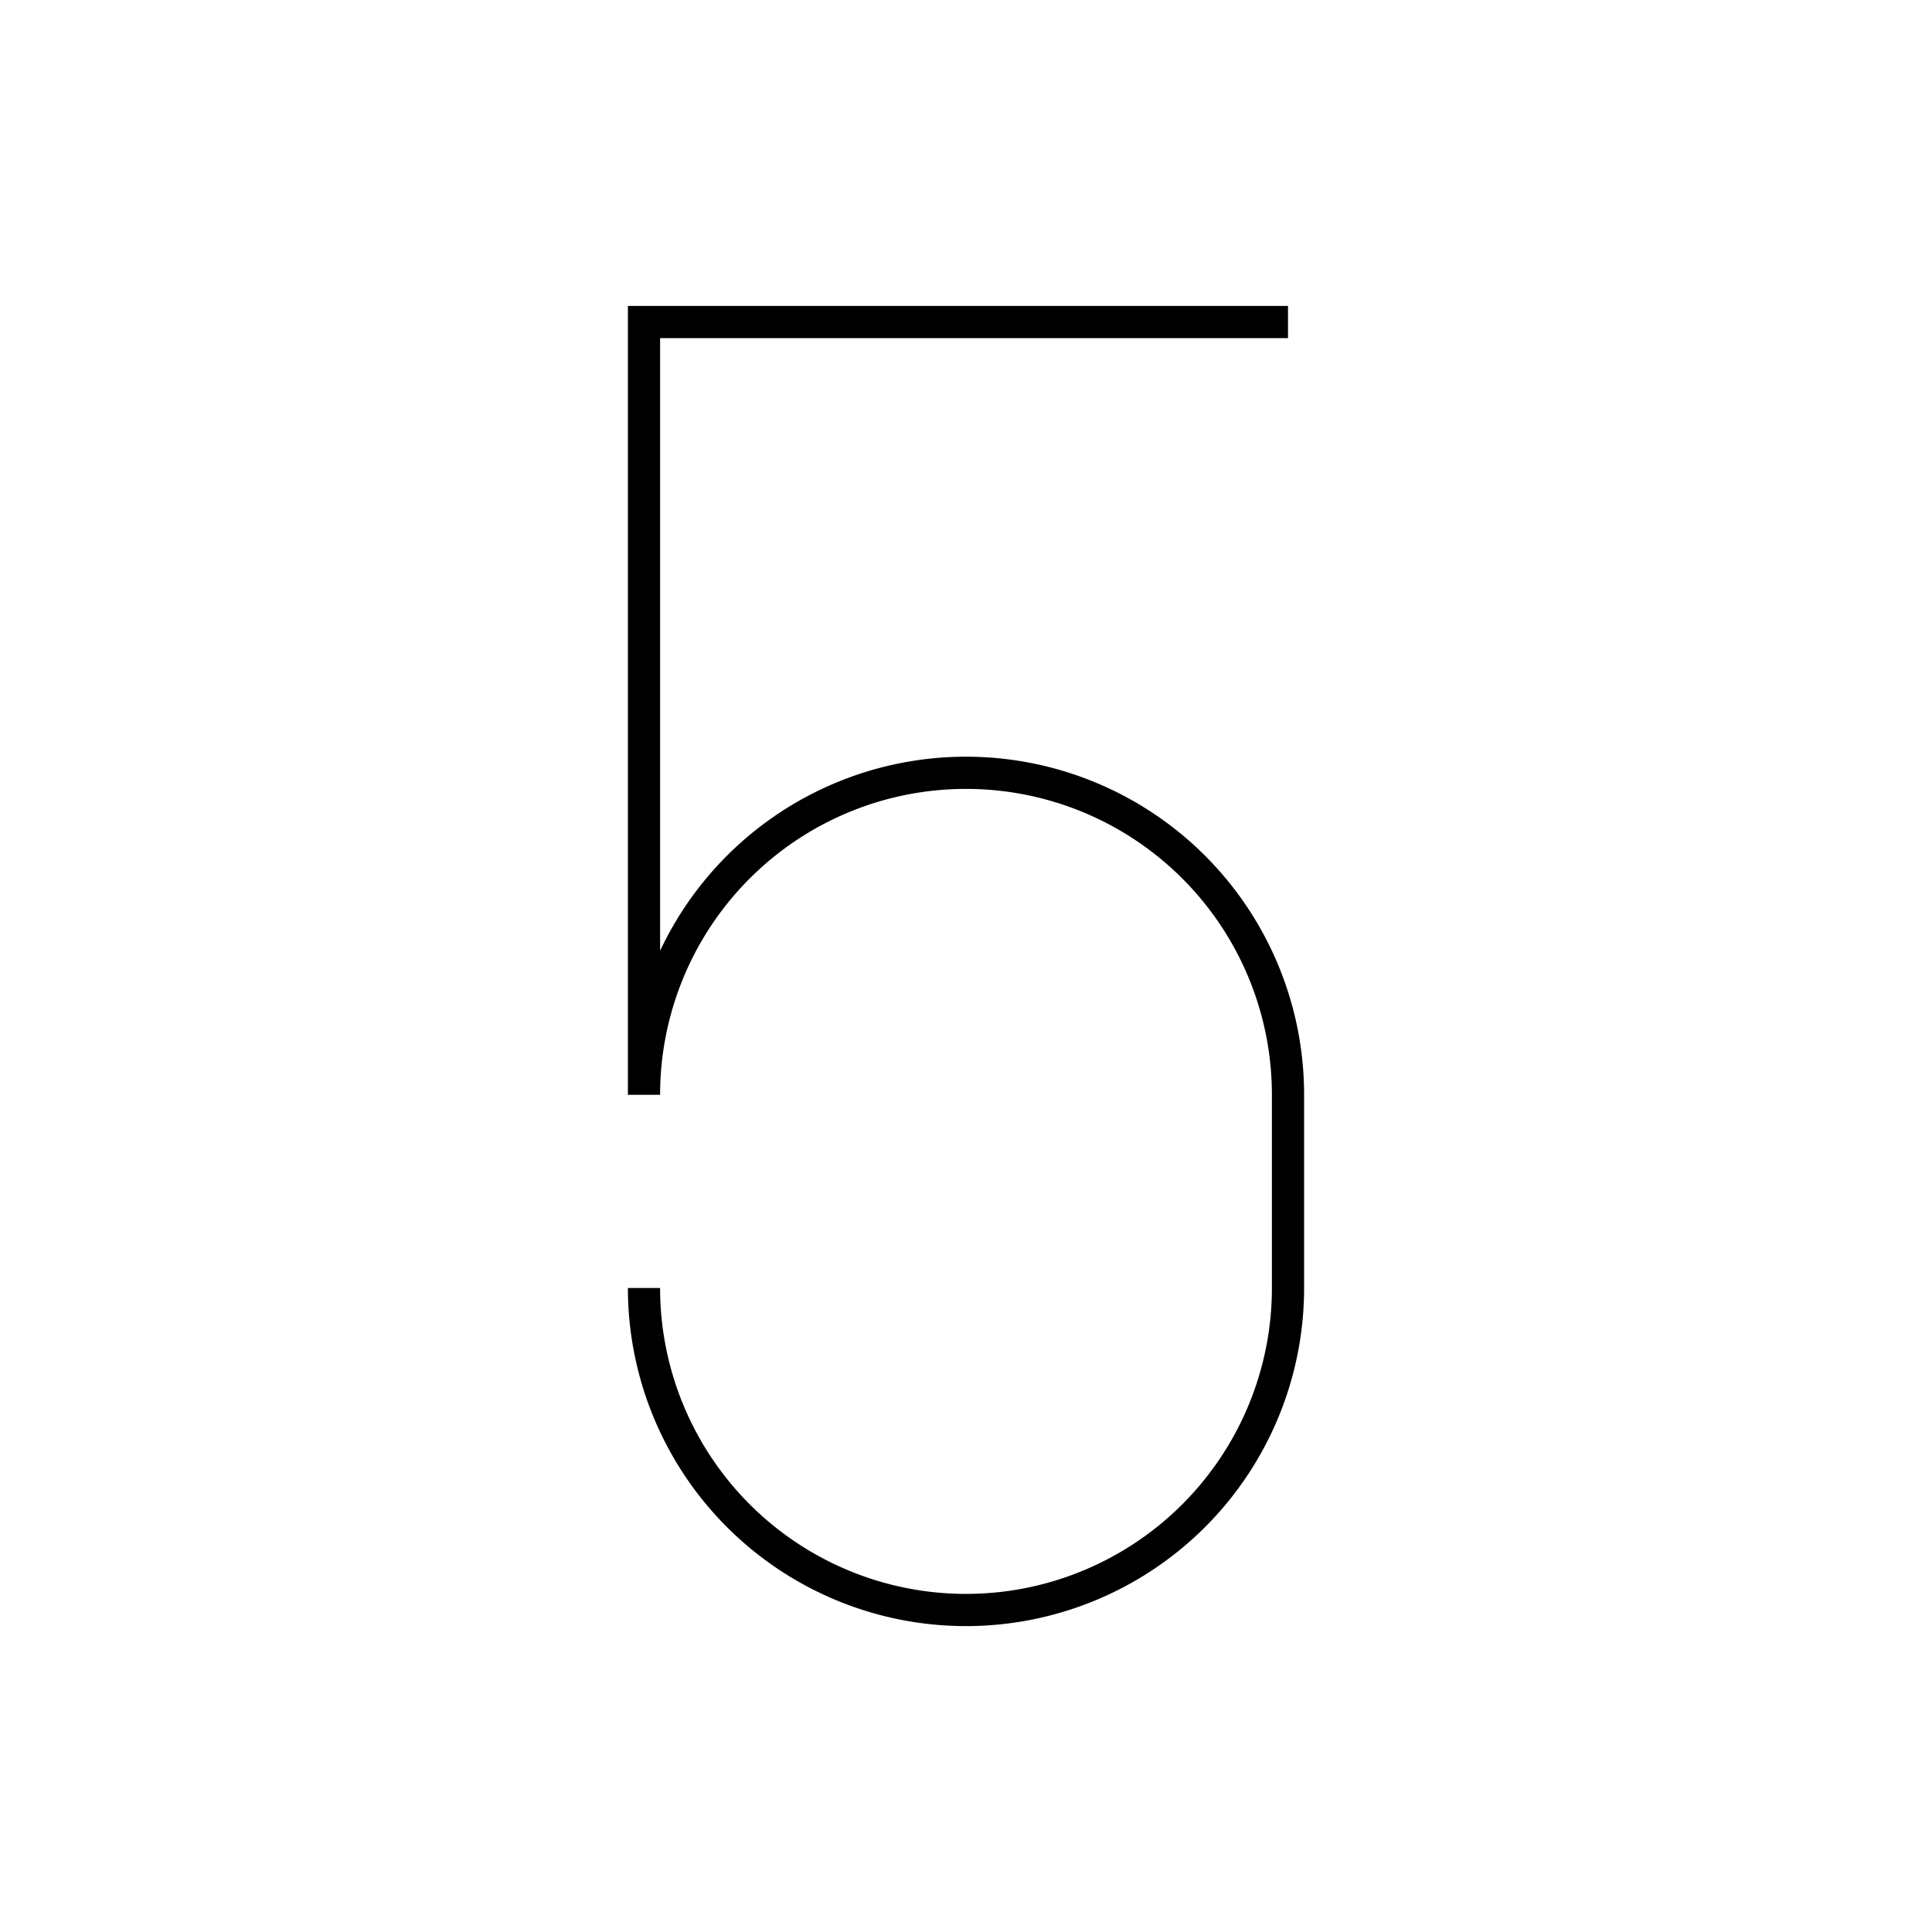 <svg viewBox="0 0 60 60" version="1.1" xmlns="http://www.w3.org/2000/svg">
    <symbol id="root" viewBox="0 0 60 60">
        <path d="
            M 40,10
            L 20,10
            L 20,34
            A 10,10 180 0 1 40,34
            L 40,40
            A 10,10 180 0 1 20,40
        " />
    </symbol>

    <use href="#root" fill="none" stroke="#000" />
</svg>